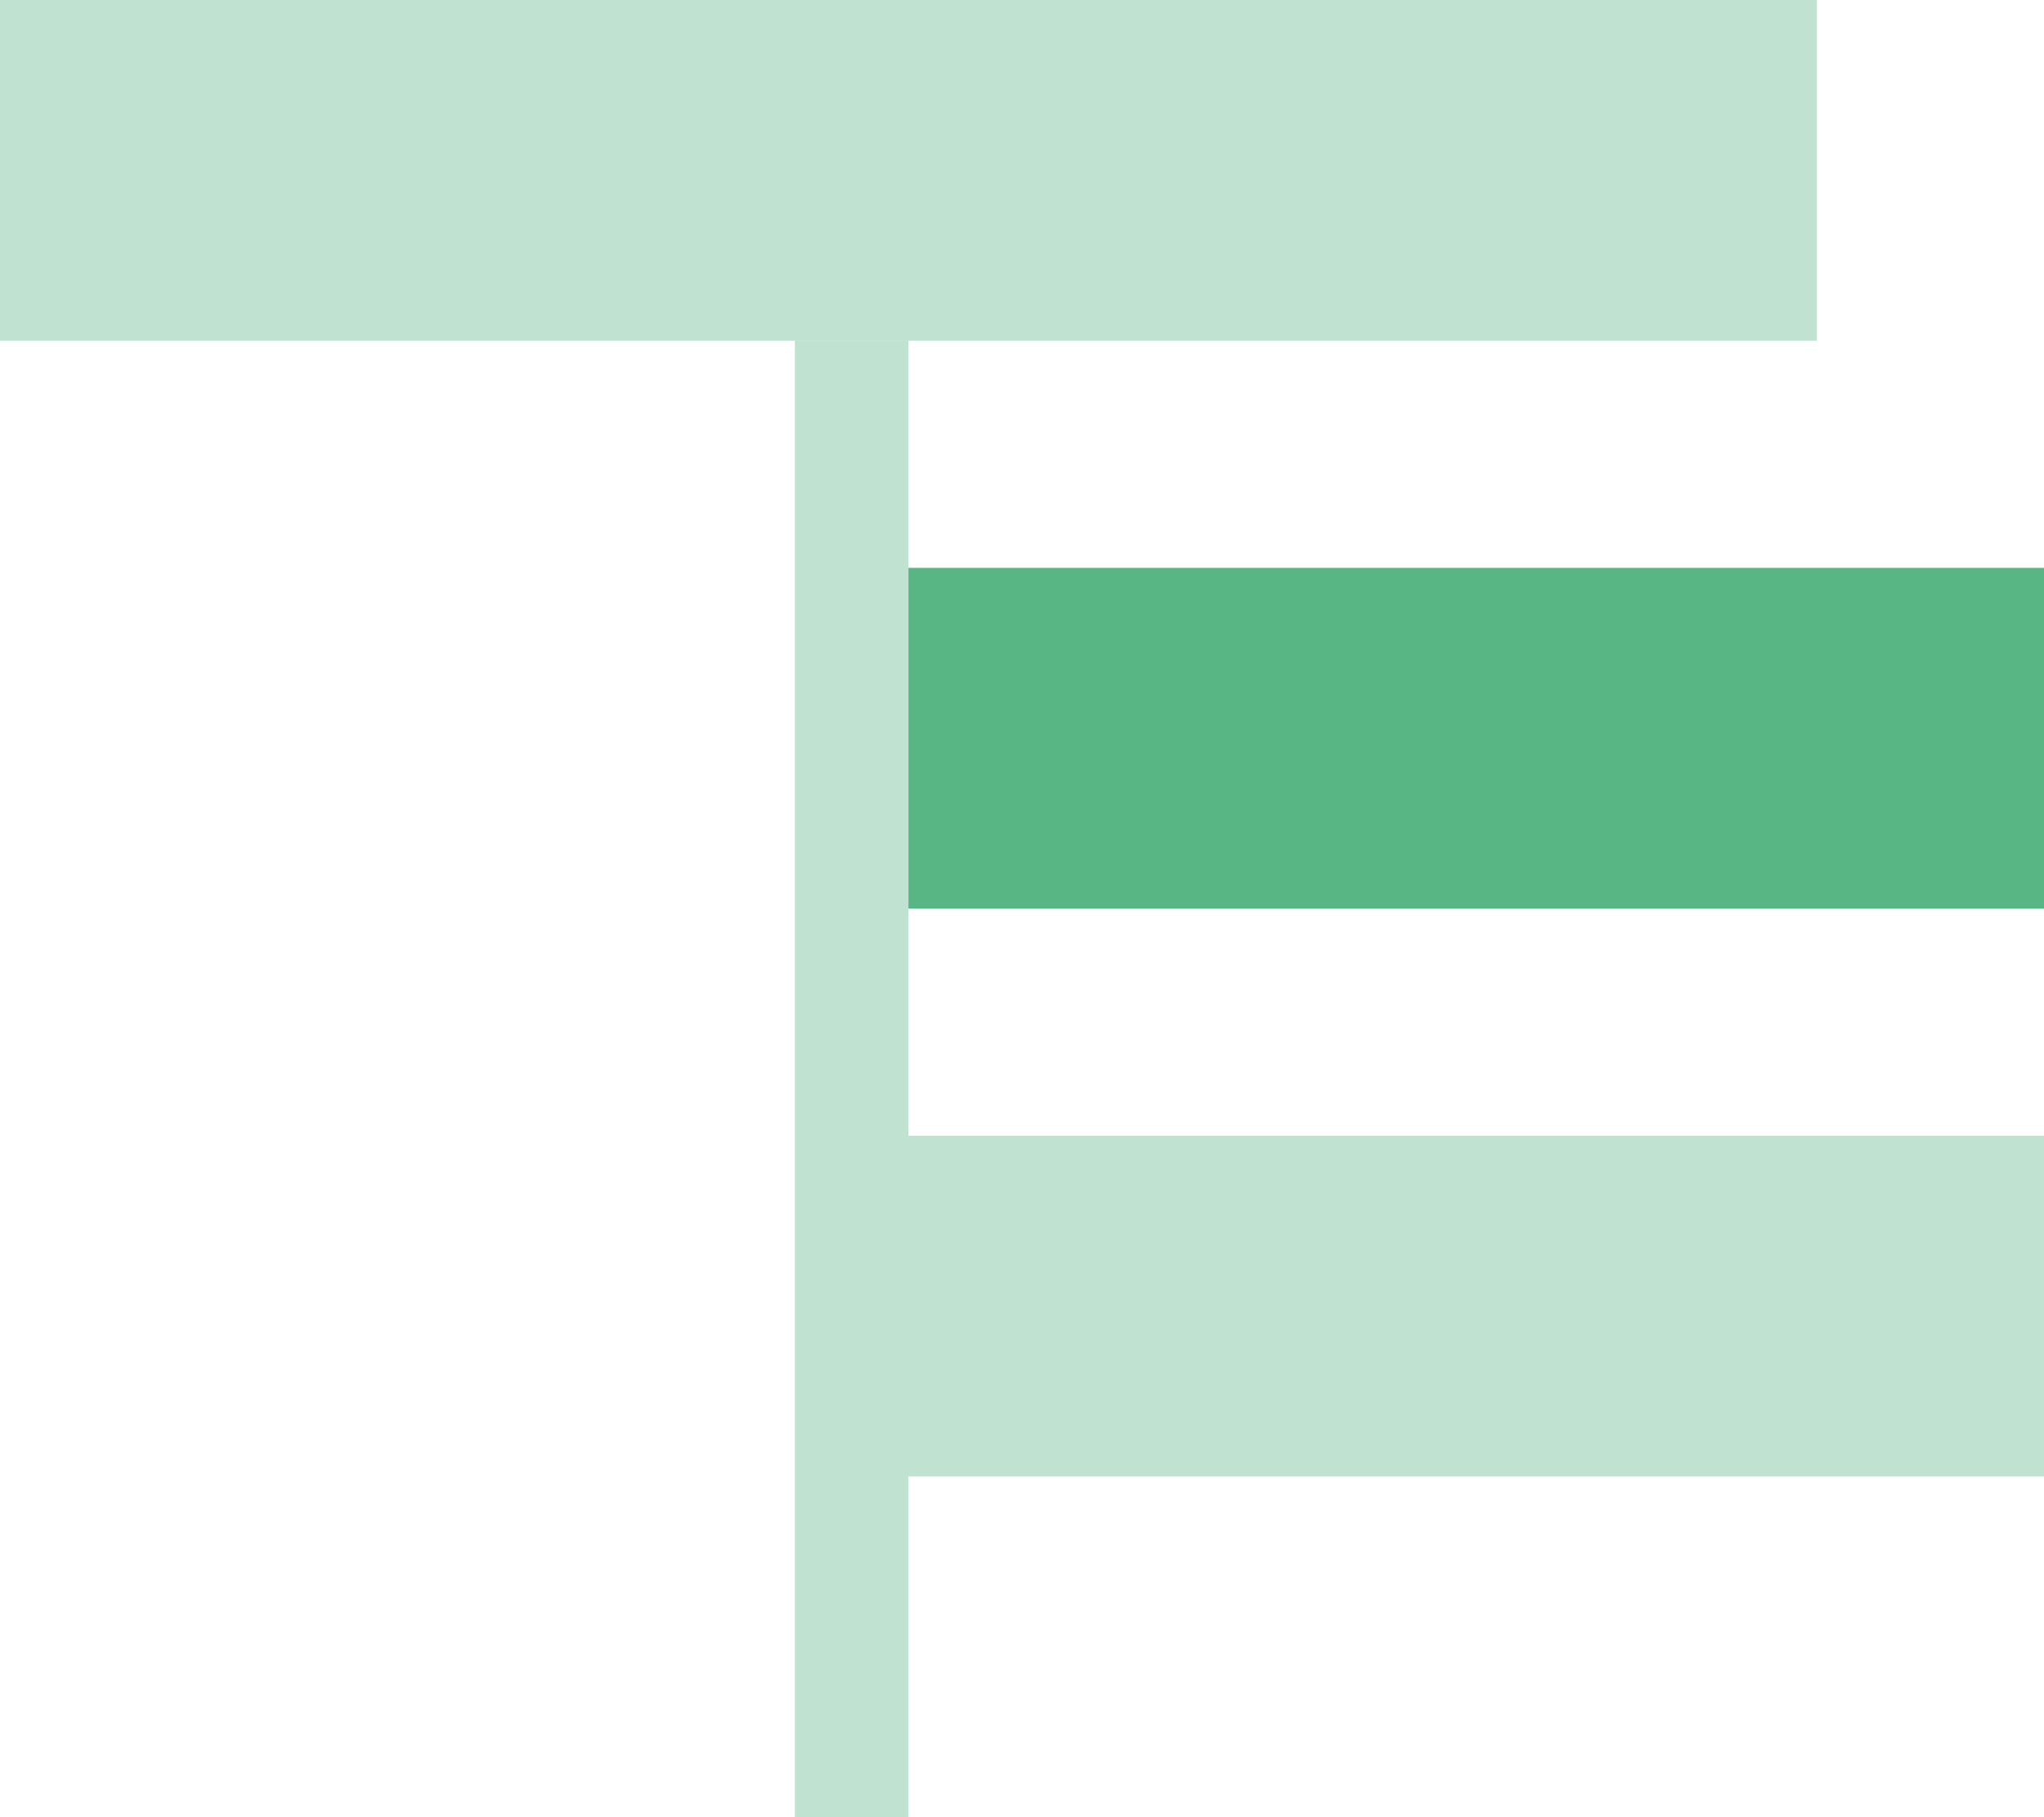 <svg xmlns="http://www.w3.org/2000/svg" width="18" height="16" viewBox="0 0 18 16">
  <g id="Group_19" data-name="Group 19" transform="translate(-60 -38)">
    <rect id="Rectangle_16" data-name="Rectangle 16" width="16" height="3" transform="translate(60 38)" fill="#57b684" opacity="0.38"/>
    <rect id="Rectangle_17" data-name="Rectangle 17" width="10" height="3" transform="translate(68 43)" fill="#57b684"/>
    <rect id="Rectangle_18" data-name="Rectangle 18" width="10" height="3" transform="translate(68 48)" fill="#57b684" opacity="0.38"/>
    <rect id="Rectangle_19" data-name="Rectangle 19" width="1" height="13" transform="translate(67 41)" fill="#57b684" opacity="0.38"/>
  </g>
</svg>
